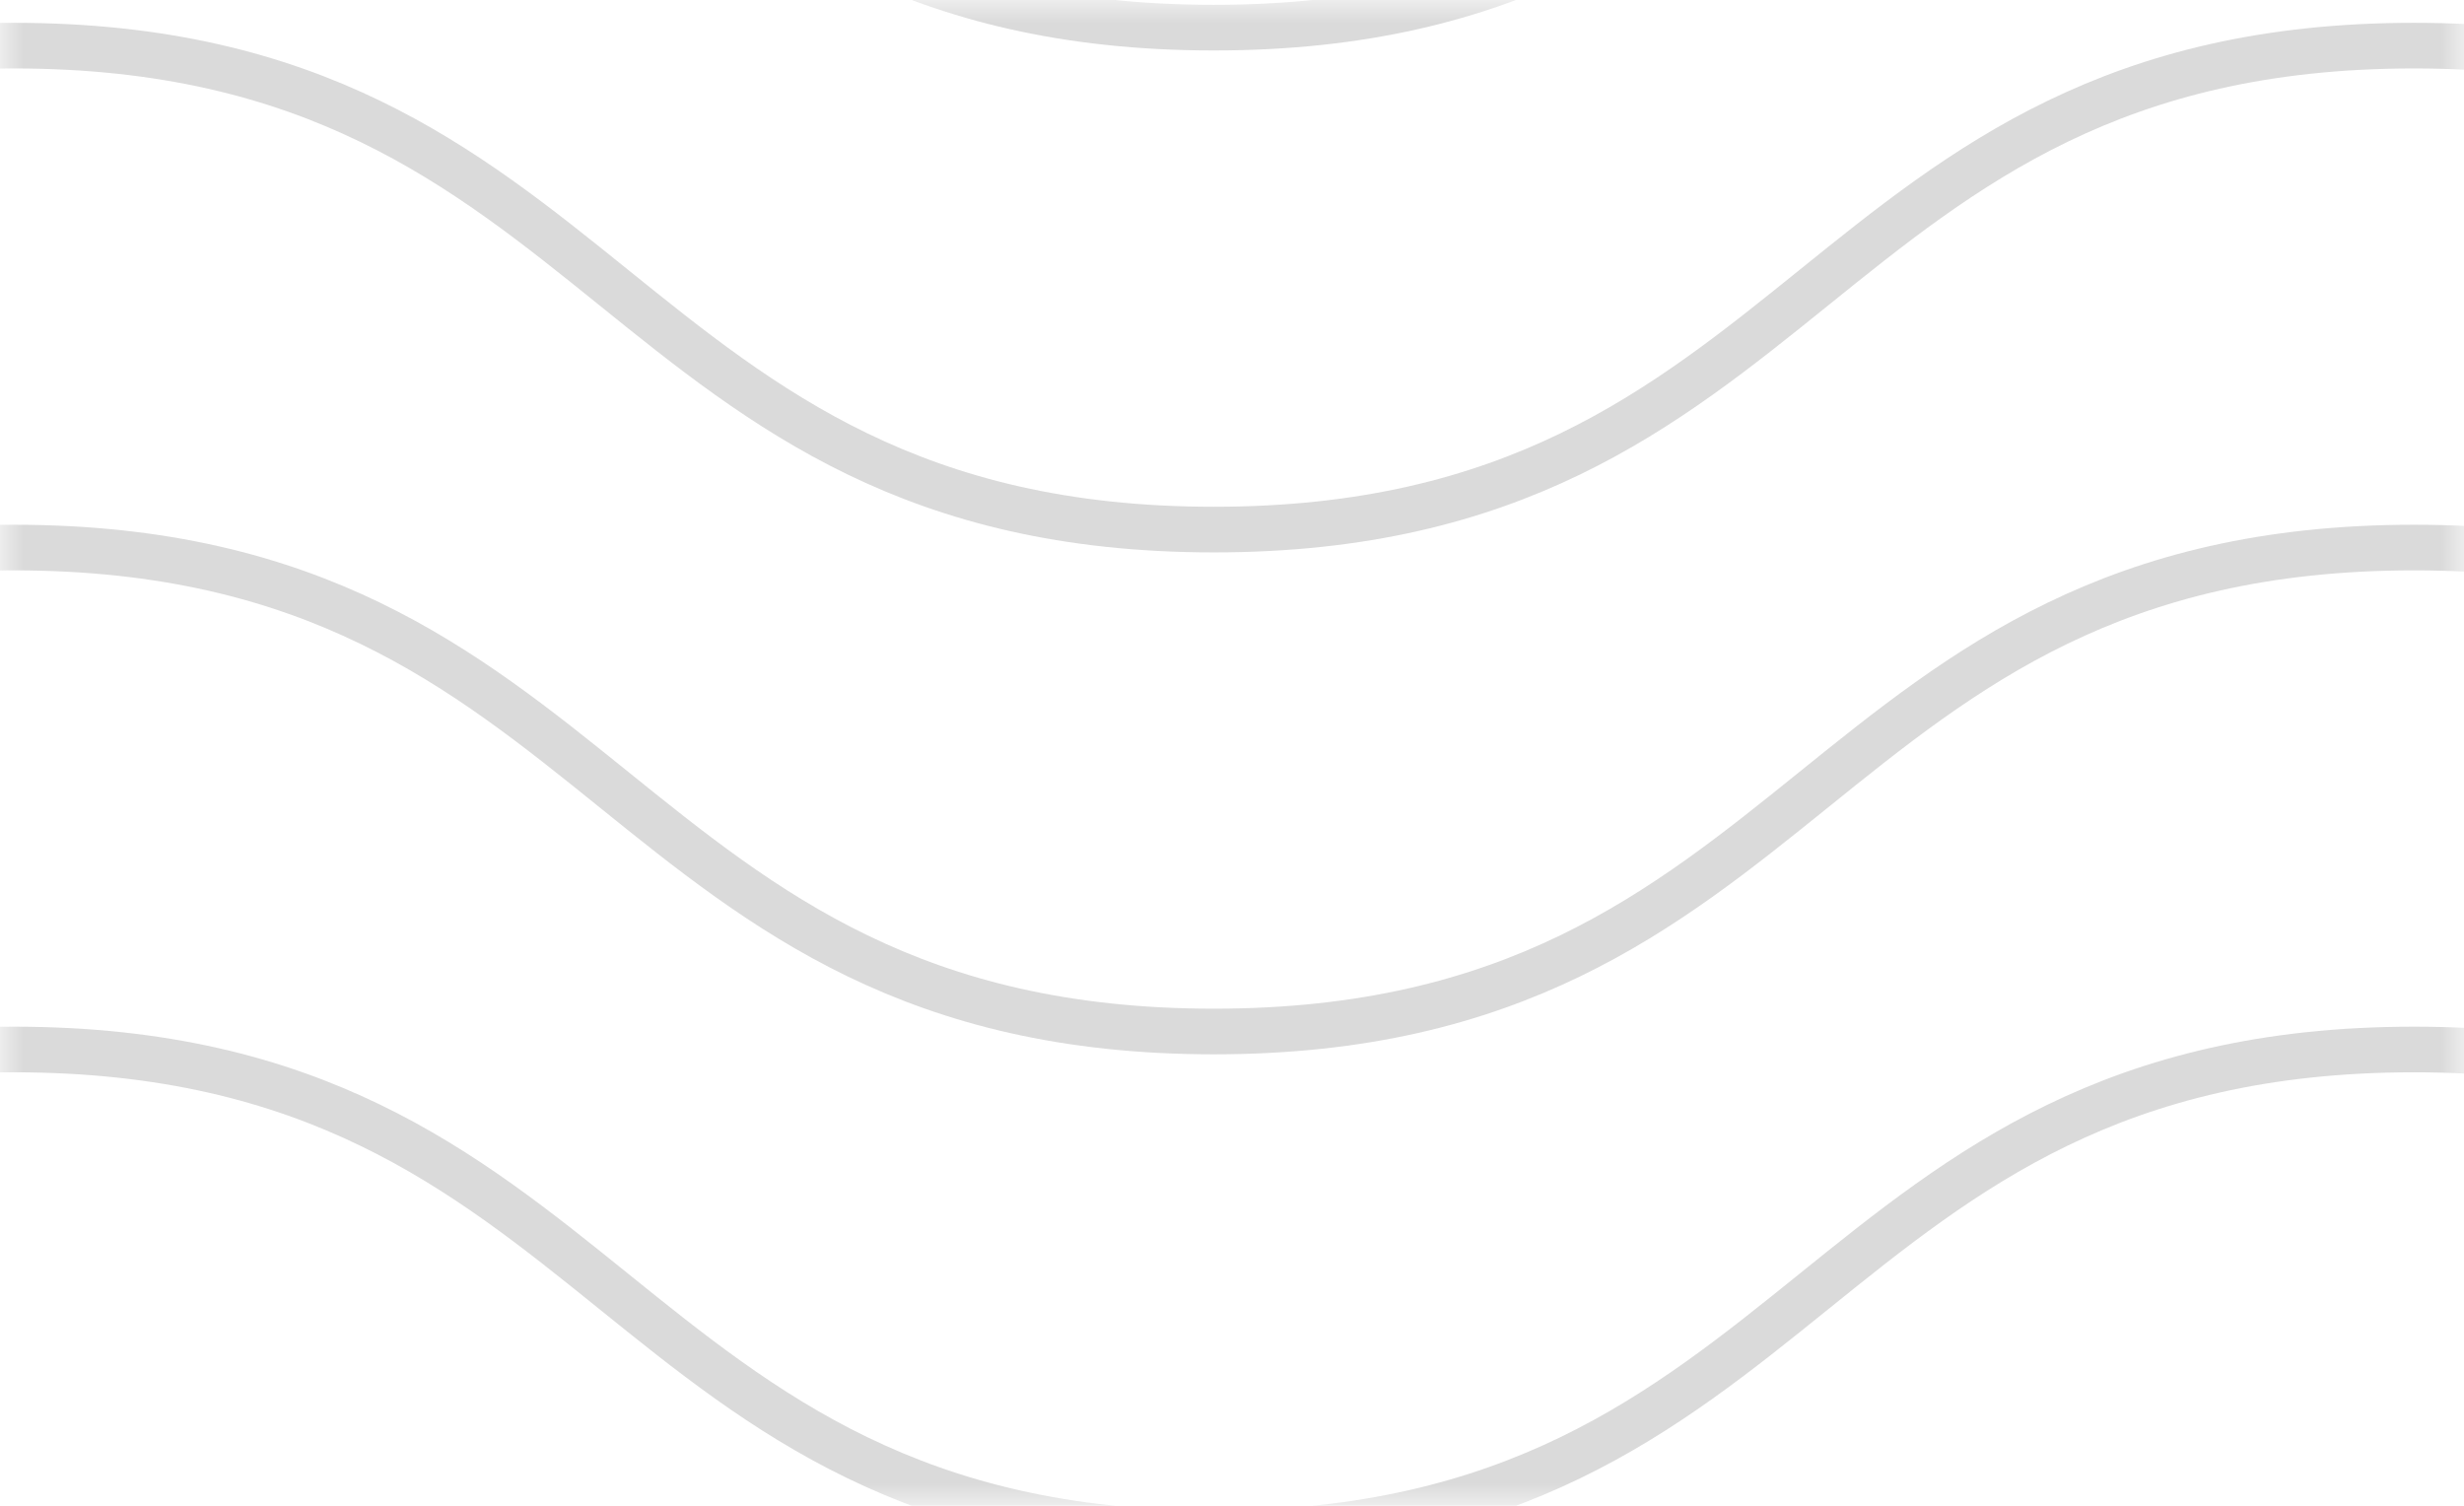 <svg width="54" height="33" viewBox="0 0 54 33" fill="none" xmlns="http://www.w3.org/2000/svg">
<mask id="mask0" mask-type="alpha" maskUnits="userSpaceOnUse" x="0" y="0" width="54" height="33">
<rect width="54" height="33" fill="#FF7E7E"/>
</mask>
<g mask="url(#mask0)">
<path d="M-26 0.606C-12.849 0.606 -12.849 -10 0.301 -10C13.452 -10 13.452 0.606 26.603 0.606C39.753 0.606 39.753 -10 52.904 -10C66.055 -10 66.055 0.606 79.206 0.606C92.356 0.606 92.356 -10 105.507 -10C118.658 -10 118.658 0.606 131.808 0.606C144.959 0.606 144.959 -10 158.11 -10C171.26 -10 171.26 0.606 184.411 0.606C197.562 0.606 197.562 -10 210.712 -10C223.863 -10 223.863 0.606 237.014 0.606C250.164 0.606 250.164 -10 263.315 -10C276.466 -10 276.466 0.606 289.616 0.606C302.767 0.606 302.767 -10 315.918 -10C329.068 -10 329.069 0.606 342.219 0.606C355.37 0.606 355.37 -10 368.521 -10C381.671 -10 381.671 0.606 394.822 0.606C407.973 0.606 407.973 -10 421.123 -10C434.274 -10 434.274 0.606 447.425 0.606C460.575 0.606 460.575 -10 473.726 -10C486.877 -10 486.877 0.606 500.027 0.606C513.178 0.606 513.178 -10 526.329 -10C539.479 -10 539.479 0.606 552.63 0.606C565.781 0.606 565.781 -10 578.932 -10C592.082 -10 592.082 0.606 605.233 0.606C618.384 0.606 618.384 -10 631.534 -10C644.685 -10 644.685 0.606 657.836 0.606C670.986 0.606 670.986 -10 684.137 -10C697.288 -10 697.288 0.606 710.438 0.606C723.589 0.606 723.589 -10 736.74 -10C749.89 -10 749.89 0.606 763.041 0.606C776.192 0.606 776.192 -10 789.342 -10C802.493 -10 802.493 0.606 815.644 0.606C828.795 0.606 828.795 -10 841.945 -10C855.096 -10 855.096 0.606 868.247 0.606C881.397 0.606 881.397 -10 894.548 -10C907.699 -10 907.699 0.606 920.849 0.606C934 0.606 934 -10 947.151 -10C960.301 -10 960.301 0.606 973.452 0.606C986.603 0.606 986.603 -10 999.753 -10C1012.9 -10 1012.9 0.606 1026.05 0.606C1039.21 0.606 1039.21 -10 1052.36 -10C1065.51 -10 1065.51 0.606 1078.66 0.606C1091.81 0.606 1091.81 -10 1104.96 -10C1118.11 -10 1118.11 0.606 1131.26 0.606C1144.41 0.606 1144.41 -10 1157.56 -10C1170.71 -10 1170.71 0.606 1183.86 0.606C1197.01 0.606 1197.01 -10 1210.16 -10C1223.32 -10 1223.32 0.606 1236.47 0.606C1249.62 0.606 1249.62 -10 1262.77 -10C1275.92 -10 1275.92 0.606 1289.07 0.606C1302.22 0.606 1302.22 -10 1315.37 -10C1328.52 -10 1328.52 0.606 1341.67 0.606C1354.82 0.606 1354.82 -10 1367.97 -10C1381.12 -10 1381.12 0.606 1394.27 0.606C1407.42 0.606 1407.42 -10 1420.58 -10C1433.73 -10 1433.73 0.606 1446.88 0.606C1460.03 0.606 1460.03 -10 1473.18 -10C1486.33 -10 1486.33 0.606 1499.48 0.606C1512.63 0.606 1512.63 -10 1525.78 -10C1538.93 -10 1538.93 0.606 1552.08 0.606C1565.23 0.606 1565.23 -10 1578.38 -10C1591.53 -10 1591.53 0.606 1604.68 0.606C1617.84 0.606 1617.84 -10 1630.99 -10C1644.14 -10 1644.14 0.606 1657.29 0.606C1670.44 0.606 1670.44 -10 1683.59 -10C1696.74 -10 1696.74 0.606 1709.89 0.606C1723.04 0.606 1723.04 -10 1736.19 -10C1749.34 -10 1749.34 0.606 1762.49 0.606C1775.64 0.606 1775.64 -10 1788.79 -10C1801.95 -10 1801.95 0.606 1815.1 0.606C1828.25 0.606 1828.25 -10 1841.4 -10C1854.55 -10 1854.55 0.606 1867.7 0.606C1880.85 0.606 1880.85 -10 1894 -10" stroke="#DADADA" stroke-miterlimit="10"/>
<path d="M-26 11.606C-12.849 11.606 -12.849 1 0.301 1C13.452 1 13.452 11.606 26.603 11.606C39.753 11.606 39.753 1 52.904 1C66.055 1 66.055 11.606 79.206 11.606C92.356 11.606 92.356 1 105.507 1C118.658 1 118.658 11.606 131.808 11.606C144.959 11.606 144.959 1 158.11 1C171.26 1 171.26 11.606 184.411 11.606C197.562 11.606 197.562 1 210.712 1C223.863 1 223.863 11.606 237.014 11.606C250.164 11.606 250.164 1 263.315 1C276.466 1 276.466 11.606 289.616 11.606C302.767 11.606 302.767 1 315.918 1C329.068 1 329.069 11.606 342.219 11.606C355.37 11.606 355.37 1 368.521 1C381.671 1 381.671 11.606 394.822 11.606C407.973 11.606 407.973 1 421.123 1C434.274 1 434.274 11.606 447.425 11.606C460.575 11.606 460.575 1 473.726 1C486.877 1 486.877 11.606 500.027 11.606C513.178 11.606 513.178 1 526.329 1C539.479 1 539.479 11.606 552.63 11.606C565.781 11.606 565.781 1 578.932 1C592.082 1 592.082 11.606 605.233 11.606C618.384 11.606 618.384 1 631.534 1C644.685 1 644.685 11.606 657.836 11.606C670.986 11.606 670.986 1 684.137 1C697.288 1 697.288 11.606 710.438 11.606C723.589 11.606 723.589 1 736.74 1C749.89 1 749.89 11.606 763.041 11.606C776.192 11.606 776.192 1 789.342 1C802.493 1 802.493 11.606 815.644 11.606C828.795 11.606 828.795 1 841.945 1C855.096 1 855.096 11.606 868.247 11.606C881.397 11.606 881.397 1 894.548 1C907.699 1 907.699 11.606 920.849 11.606C934 11.606 934 1 947.151 1C960.301 1 960.301 11.606 973.452 11.606C986.603 11.606 986.603 1 999.753 1C1012.9 1 1012.9 11.606 1026.05 11.606C1039.21 11.606 1039.21 1 1052.36 1C1065.51 1 1065.51 11.606 1078.66 11.606C1091.81 11.606 1091.81 1 1104.96 1C1118.11 1 1118.11 11.606 1131.26 11.606C1144.41 11.606 1144.41 1 1157.56 1C1170.71 1 1170.71 11.606 1183.86 11.606C1197.01 11.606 1197.01 1 1210.16 1C1223.32 1 1223.32 11.606 1236.47 11.606C1249.62 11.606 1249.62 1 1262.77 1C1275.92 1 1275.92 11.606 1289.07 11.606C1302.22 11.606 1302.22 1 1315.37 1C1328.52 1 1328.52 11.606 1341.67 11.606C1354.82 11.606 1354.82 1 1367.97 1C1381.12 1 1381.12 11.606 1394.27 11.606C1407.42 11.606 1407.42 1 1420.58 1C1433.73 1 1433.73 11.606 1446.88 11.606C1460.03 11.606 1460.03 1 1473.18 1C1486.33 1 1486.33 11.606 1499.48 11.606C1512.63 11.606 1512.63 1 1525.78 1C1538.93 1 1538.93 11.606 1552.08 11.606C1565.23 11.606 1565.23 1 1578.38 1C1591.53 1 1591.53 11.606 1604.68 11.606C1617.84 11.606 1617.84 1 1630.99 1C1644.14 1 1644.14 11.606 1657.29 11.606C1670.44 11.606 1670.44 1 1683.59 1C1696.74 1 1696.74 11.606 1709.89 11.606C1723.04 11.606 1723.04 1 1736.19 1C1749.34 1 1749.34 11.606 1762.49 11.606C1775.64 11.606 1775.64 1 1788.79 1C1801.95 1 1801.95 11.606 1815.1 11.606C1828.25 11.606 1828.25 1 1841.4 1C1854.55 1 1854.55 11.606 1867.7 11.606C1880.85 11.606 1880.85 1 1894 1" stroke="#DADADA" stroke-miterlimit="10"/>
<path d="M-26 22.606C-12.849 22.606 -12.849 12 0.301 12C13.452 12 13.452 22.606 26.603 22.606C39.753 22.606 39.753 12 52.904 12C66.055 12 66.055 22.606 79.206 22.606C92.356 22.606 92.356 12 105.507 12C118.658 12 118.658 22.606 131.808 22.606C144.959 22.606 144.959 12 158.11 12C171.26 12 171.26 22.606 184.411 22.606C197.562 22.606 197.562 12 210.712 12C223.863 12 223.863 22.606 237.014 22.606C250.164 22.606 250.164 12 263.315 12C276.466 12 276.466 22.606 289.616 22.606C302.767 22.606 302.767 12 315.918 12C329.068 12 329.069 22.606 342.219 22.606C355.37 22.606 355.37 12 368.521 12C381.671 12 381.671 22.606 394.822 22.606C407.973 22.606 407.973 12 421.123 12C434.274 12 434.274 22.606 447.425 22.606C460.575 22.606 460.575 12 473.726 12C486.877 12 486.877 22.606 500.027 22.606C513.178 22.606 513.178 12 526.329 12C539.479 12 539.479 22.606 552.63 22.606C565.781 22.606 565.781 12 578.932 12C592.082 12 592.082 22.606 605.233 22.606C618.384 22.606 618.384 12 631.534 12C644.685 12 644.685 22.606 657.836 22.606C670.986 22.606 670.986 12 684.137 12C697.288 12 697.288 22.606 710.438 22.606C723.589 22.606 723.589 12 736.74 12C749.89 12 749.89 22.606 763.041 22.606C776.192 22.606 776.192 12 789.342 12C802.493 12 802.493 22.606 815.644 22.606C828.795 22.606 828.795 12 841.945 12C855.096 12 855.096 22.606 868.247 22.606C881.397 22.606 881.397 12 894.548 12C907.699 12 907.699 22.606 920.849 22.606C934 22.606 934 12 947.151 12C960.301 12 960.301 22.606 973.452 22.606C986.603 22.606 986.603 12 999.753 12C1012.9 12 1012.9 22.606 1026.05 22.606C1039.21 22.606 1039.21 12 1052.36 12C1065.51 12 1065.51 22.606 1078.66 22.606C1091.81 22.606 1091.81 12 1104.96 12C1118.11 12 1118.11 22.606 1131.26 22.606C1144.41 22.606 1144.41 12 1157.56 12C1170.71 12 1170.71 22.606 1183.86 22.606C1197.01 22.606 1197.01 12 1210.16 12C1223.32 12 1223.32 22.606 1236.47 22.606C1249.62 22.606 1249.62 12 1262.77 12C1275.92 12 1275.92 22.606 1289.07 22.606C1302.22 22.606 1302.22 12 1315.37 12C1328.52 12 1328.52 22.606 1341.67 22.606C1354.82 22.606 1354.82 12 1367.97 12C1381.12 12 1381.12 22.606 1394.27 22.606C1407.42 22.606 1407.42 12 1420.58 12C1433.73 12 1433.73 22.606 1446.88 22.606C1460.03 22.606 1460.03 12 1473.18 12C1486.33 12 1486.33 22.606 1499.48 22.606C1512.63 22.606 1512.63 12 1525.78 12C1538.93 12 1538.93 22.606 1552.08 22.606C1565.23 22.606 1565.23 12 1578.38 12C1591.53 12 1591.53 22.606 1604.68 22.606C1617.84 22.606 1617.84 12 1630.99 12C1644.14 12 1644.14 22.606 1657.29 22.606C1670.44 22.606 1670.44 12 1683.59 12C1696.74 12 1696.74 22.606 1709.89 22.606C1723.04 22.606 1723.04 12 1736.19 12C1749.34 12 1749.34 22.606 1762.49 22.606C1775.64 22.606 1775.64 12 1788.79 12C1801.95 12 1801.95 22.606 1815.1 22.606C1828.25 22.606 1828.25 12 1841.4 12C1854.55 12 1854.55 22.606 1867.7 22.606C1880.85 22.606 1880.85 12 1894 12" stroke="#DADADA" stroke-miterlimit="10"/>
<path d="M-26 33.606C-12.849 33.606 -12.849 23 0.301 23C13.452 23 13.452 33.606 26.603 33.606C39.753 33.606 39.753 23 52.904 23C66.055 23 66.055 33.606 79.206 33.606C92.356 33.606 92.356 23 105.507 23C118.658 23 118.658 33.606 131.808 33.606C144.959 33.606 144.959 23 158.11 23C171.26 23 171.26 33.606 184.411 33.606C197.562 33.606 197.562 23 210.712 23C223.863 23 223.863 33.606 237.014 33.606C250.164 33.606 250.164 23 263.315 23C276.466 23 276.466 33.606 289.616 33.606C302.767 33.606 302.767 23 315.918 23C329.068 23 329.069 33.606 342.219 33.606C355.37 33.606 355.37 23 368.521 23C381.671 23 381.671 33.606 394.822 33.606C407.973 33.606 407.973 23 421.123 23C434.274 23 434.274 33.606 447.425 33.606C460.575 33.606 460.575 23 473.726 23C486.877 23 486.877 33.606 500.027 33.606C513.178 33.606 513.178 23 526.329 23C539.479 23 539.479 33.606 552.63 33.606C565.781 33.606 565.781 23 578.932 23C592.082 23 592.082 33.606 605.233 33.606C618.384 33.606 618.384 23 631.534 23C644.685 23 644.685 33.606 657.836 33.606C670.986 33.606 670.986 23 684.137 23C697.288 23 697.288 33.606 710.438 33.606C723.589 33.606 723.589 23 736.74 23C749.89 23 749.89 33.606 763.041 33.606C776.192 33.606 776.192 23 789.342 23C802.493 23 802.493 33.606 815.644 33.606C828.795 33.606 828.795 23 841.945 23C855.096 23 855.096 33.606 868.247 33.606C881.397 33.606 881.397 23 894.548 23C907.699 23 907.699 33.606 920.849 33.606C934 33.606 934 23 947.151 23C960.301 23 960.301 33.606 973.452 33.606C986.603 33.606 986.603 23 999.753 23C1012.9 23 1012.9 33.606 1026.05 33.606C1039.21 33.606 1039.21 23 1052.36 23C1065.51 23 1065.51 33.606 1078.66 33.606C1091.81 33.606 1091.81 23 1104.96 23C1118.11 23 1118.11 33.606 1131.26 33.606C1144.41 33.606 1144.41 23 1157.56 23C1170.71 23 1170.71 33.606 1183.86 33.606C1197.01 33.606 1197.01 23 1210.16 23C1223.32 23 1223.32 33.606 1236.47 33.606C1249.62 33.606 1249.62 23 1262.77 23C1275.92 23 1275.92 33.606 1289.07 33.606C1302.22 33.606 1302.22 23 1315.37 23C1328.52 23 1328.52 33.606 1341.67 33.606C1354.82 33.606 1354.82 23 1367.97 23C1381.12 23 1381.12 33.606 1394.27 33.606C1407.42 33.606 1407.42 23 1420.58 23C1433.73 23 1433.73 33.606 1446.88 33.606C1460.03 33.606 1460.03 23 1473.18 23C1486.33 23 1486.33 33.606 1499.48 33.606C1512.63 33.606 1512.63 23 1525.78 23C1538.93 23 1538.93 33.606 1552.08 33.606C1565.23 33.606 1565.23 23 1578.38 23C1591.53 23 1591.53 33.606 1604.68 33.606C1617.84 33.606 1617.84 23 1630.99 23C1644.14 23 1644.14 33.606 1657.29 33.606C1670.44 33.606 1670.44 23 1683.59 23C1696.74 23 1696.74 33.606 1709.89 33.606C1723.04 33.606 1723.04 23 1736.19 23C1749.34 23 1749.34 33.606 1762.49 33.606C1775.64 33.606 1775.64 23 1788.79 23C1801.95 23 1801.95 33.606 1815.1 33.606C1828.25 33.606 1828.25 23 1841.4 23C1854.55 23 1854.55 33.606 1867.7 33.606C1880.85 33.606 1880.85 23 1894 23" stroke="#DADADA" stroke-miterlimit="10"/>
</g>
</svg>
